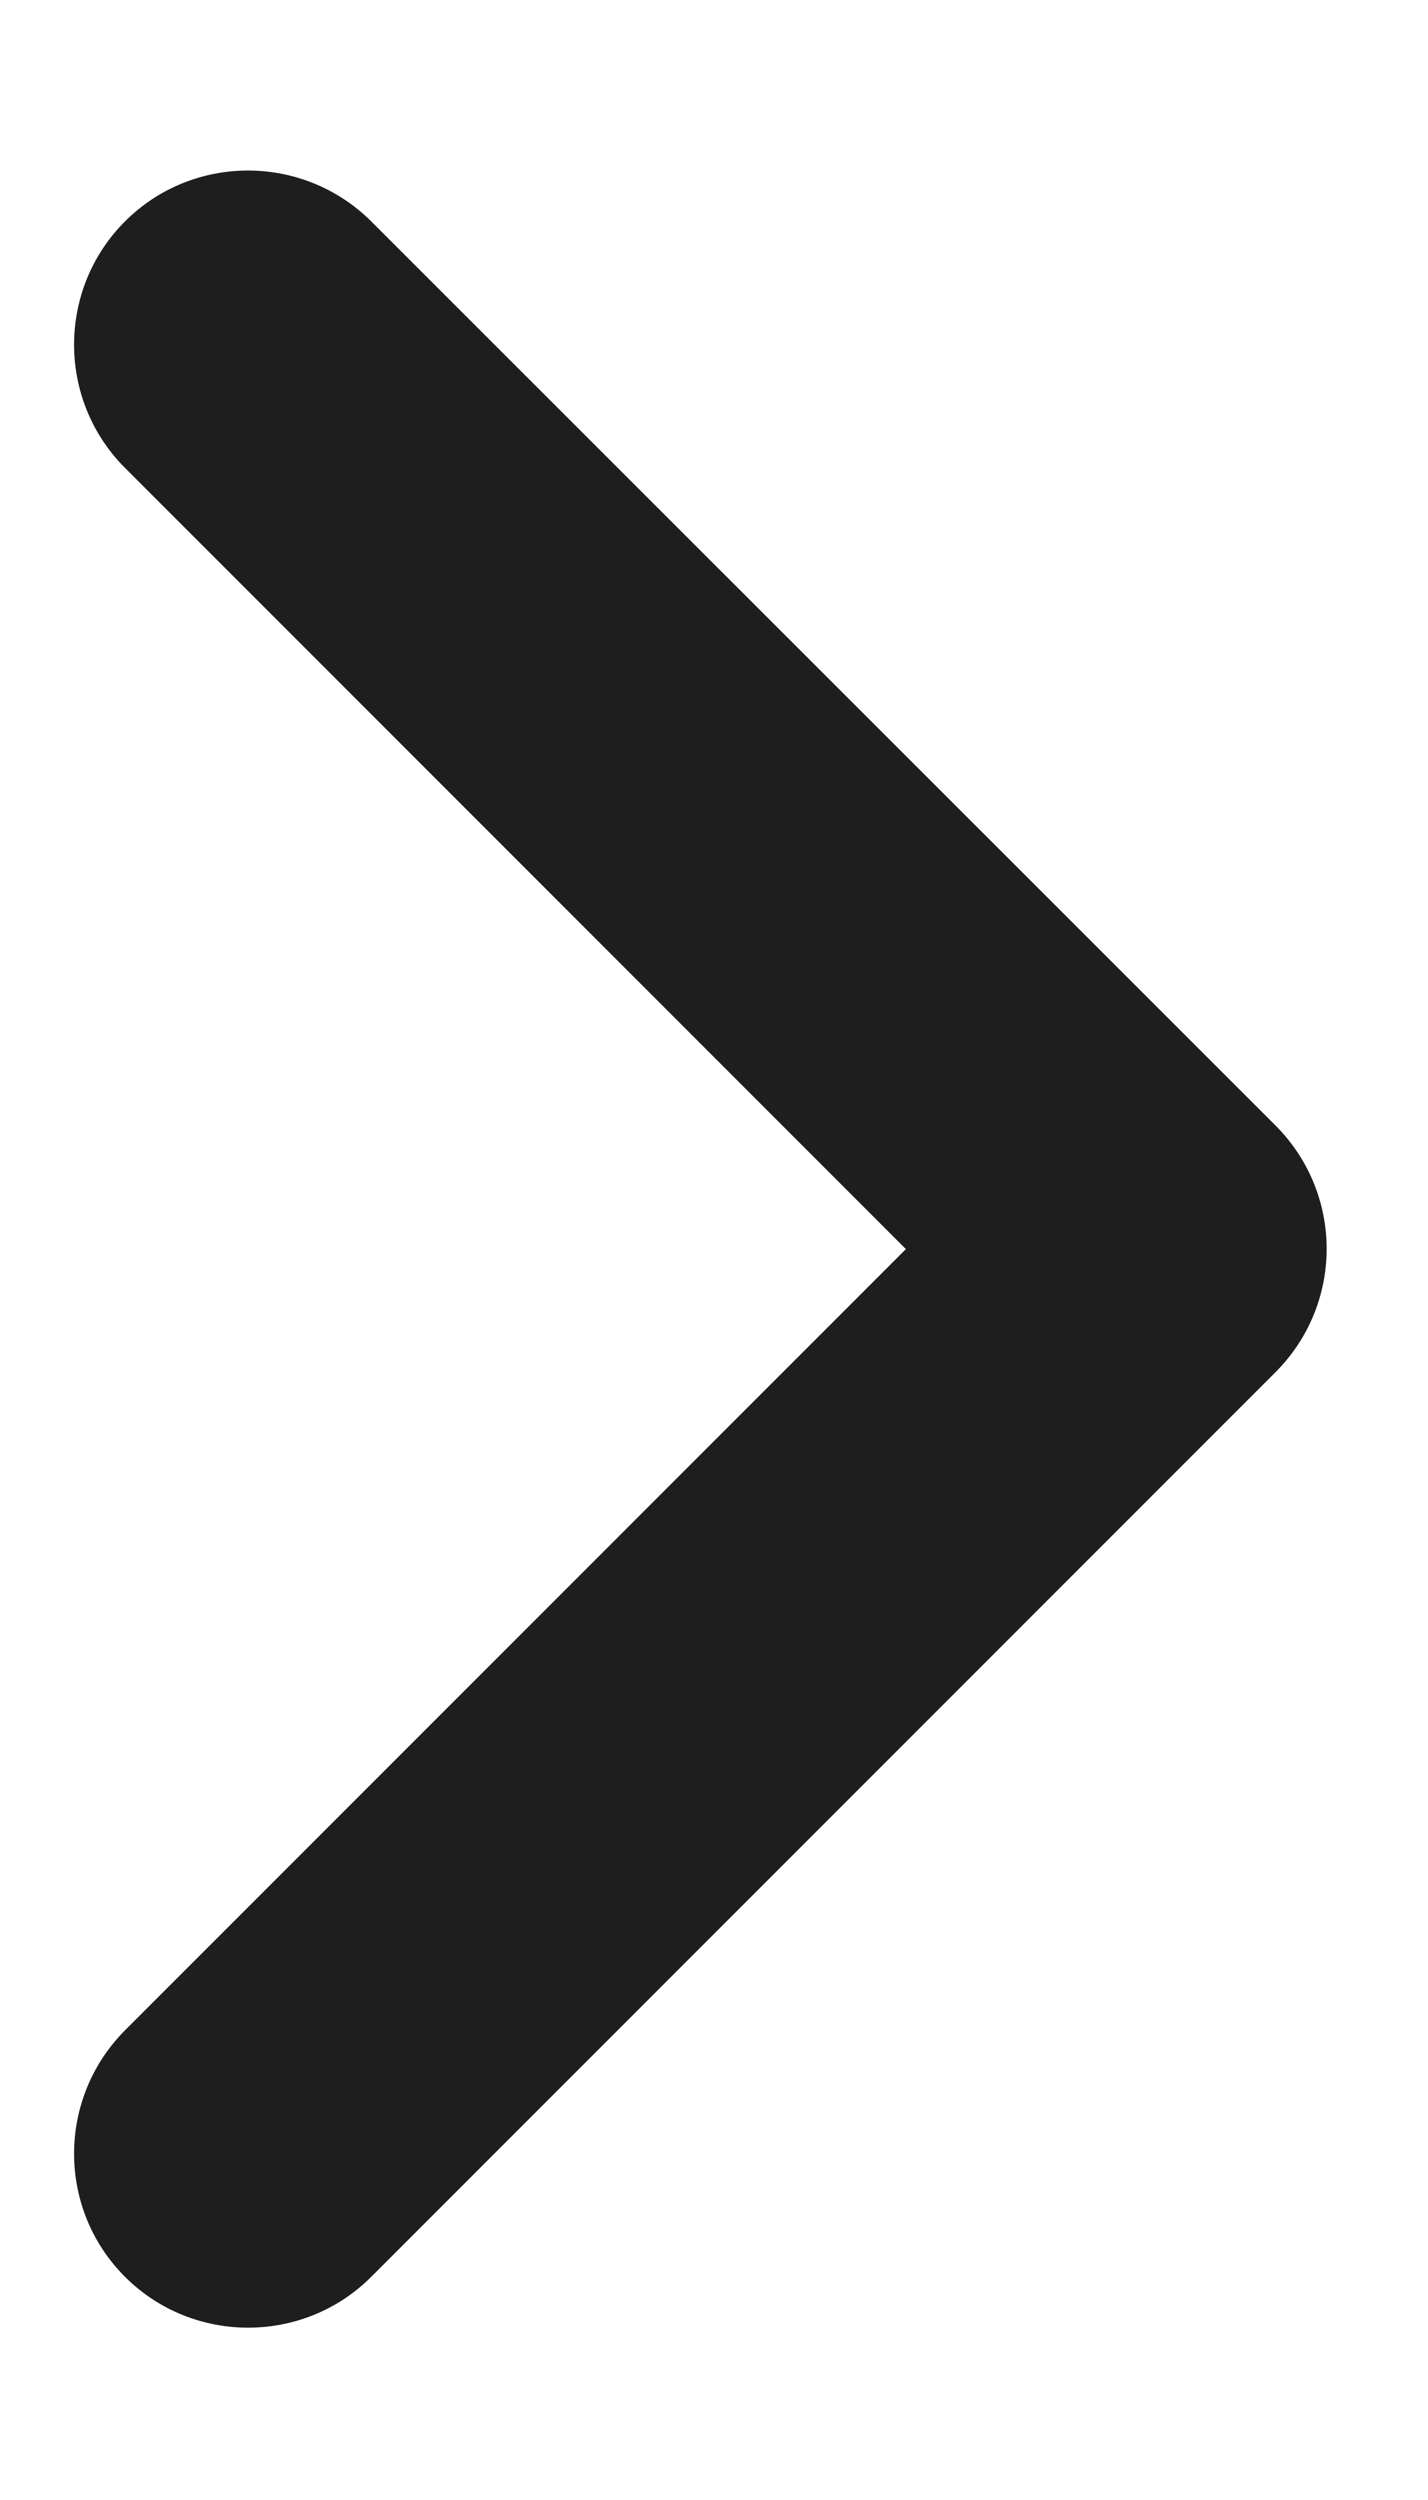 <svg width="8" height="14" viewBox="0 0 8 14" fill="none" xmlns="http://www.w3.org/2000/svg">
<path d="M7.145 6.302L2.08 1.24C1.698 0.86 1.08 0.86 0.7 1.24C0.32 1.62 0.32 2.24 0.7 2.62L5.075 6.995L0.7 11.37C0.32 11.752 0.32 12.37 0.7 12.75C0.89 12.94 1.14 13.035 1.39 13.035C1.64 13.035 1.89 12.94 2.08 12.75L7.145 7.685C7.528 7.302 7.528 6.685 7.145 6.302Z" fill="#1E1E1E"/>
</svg>

